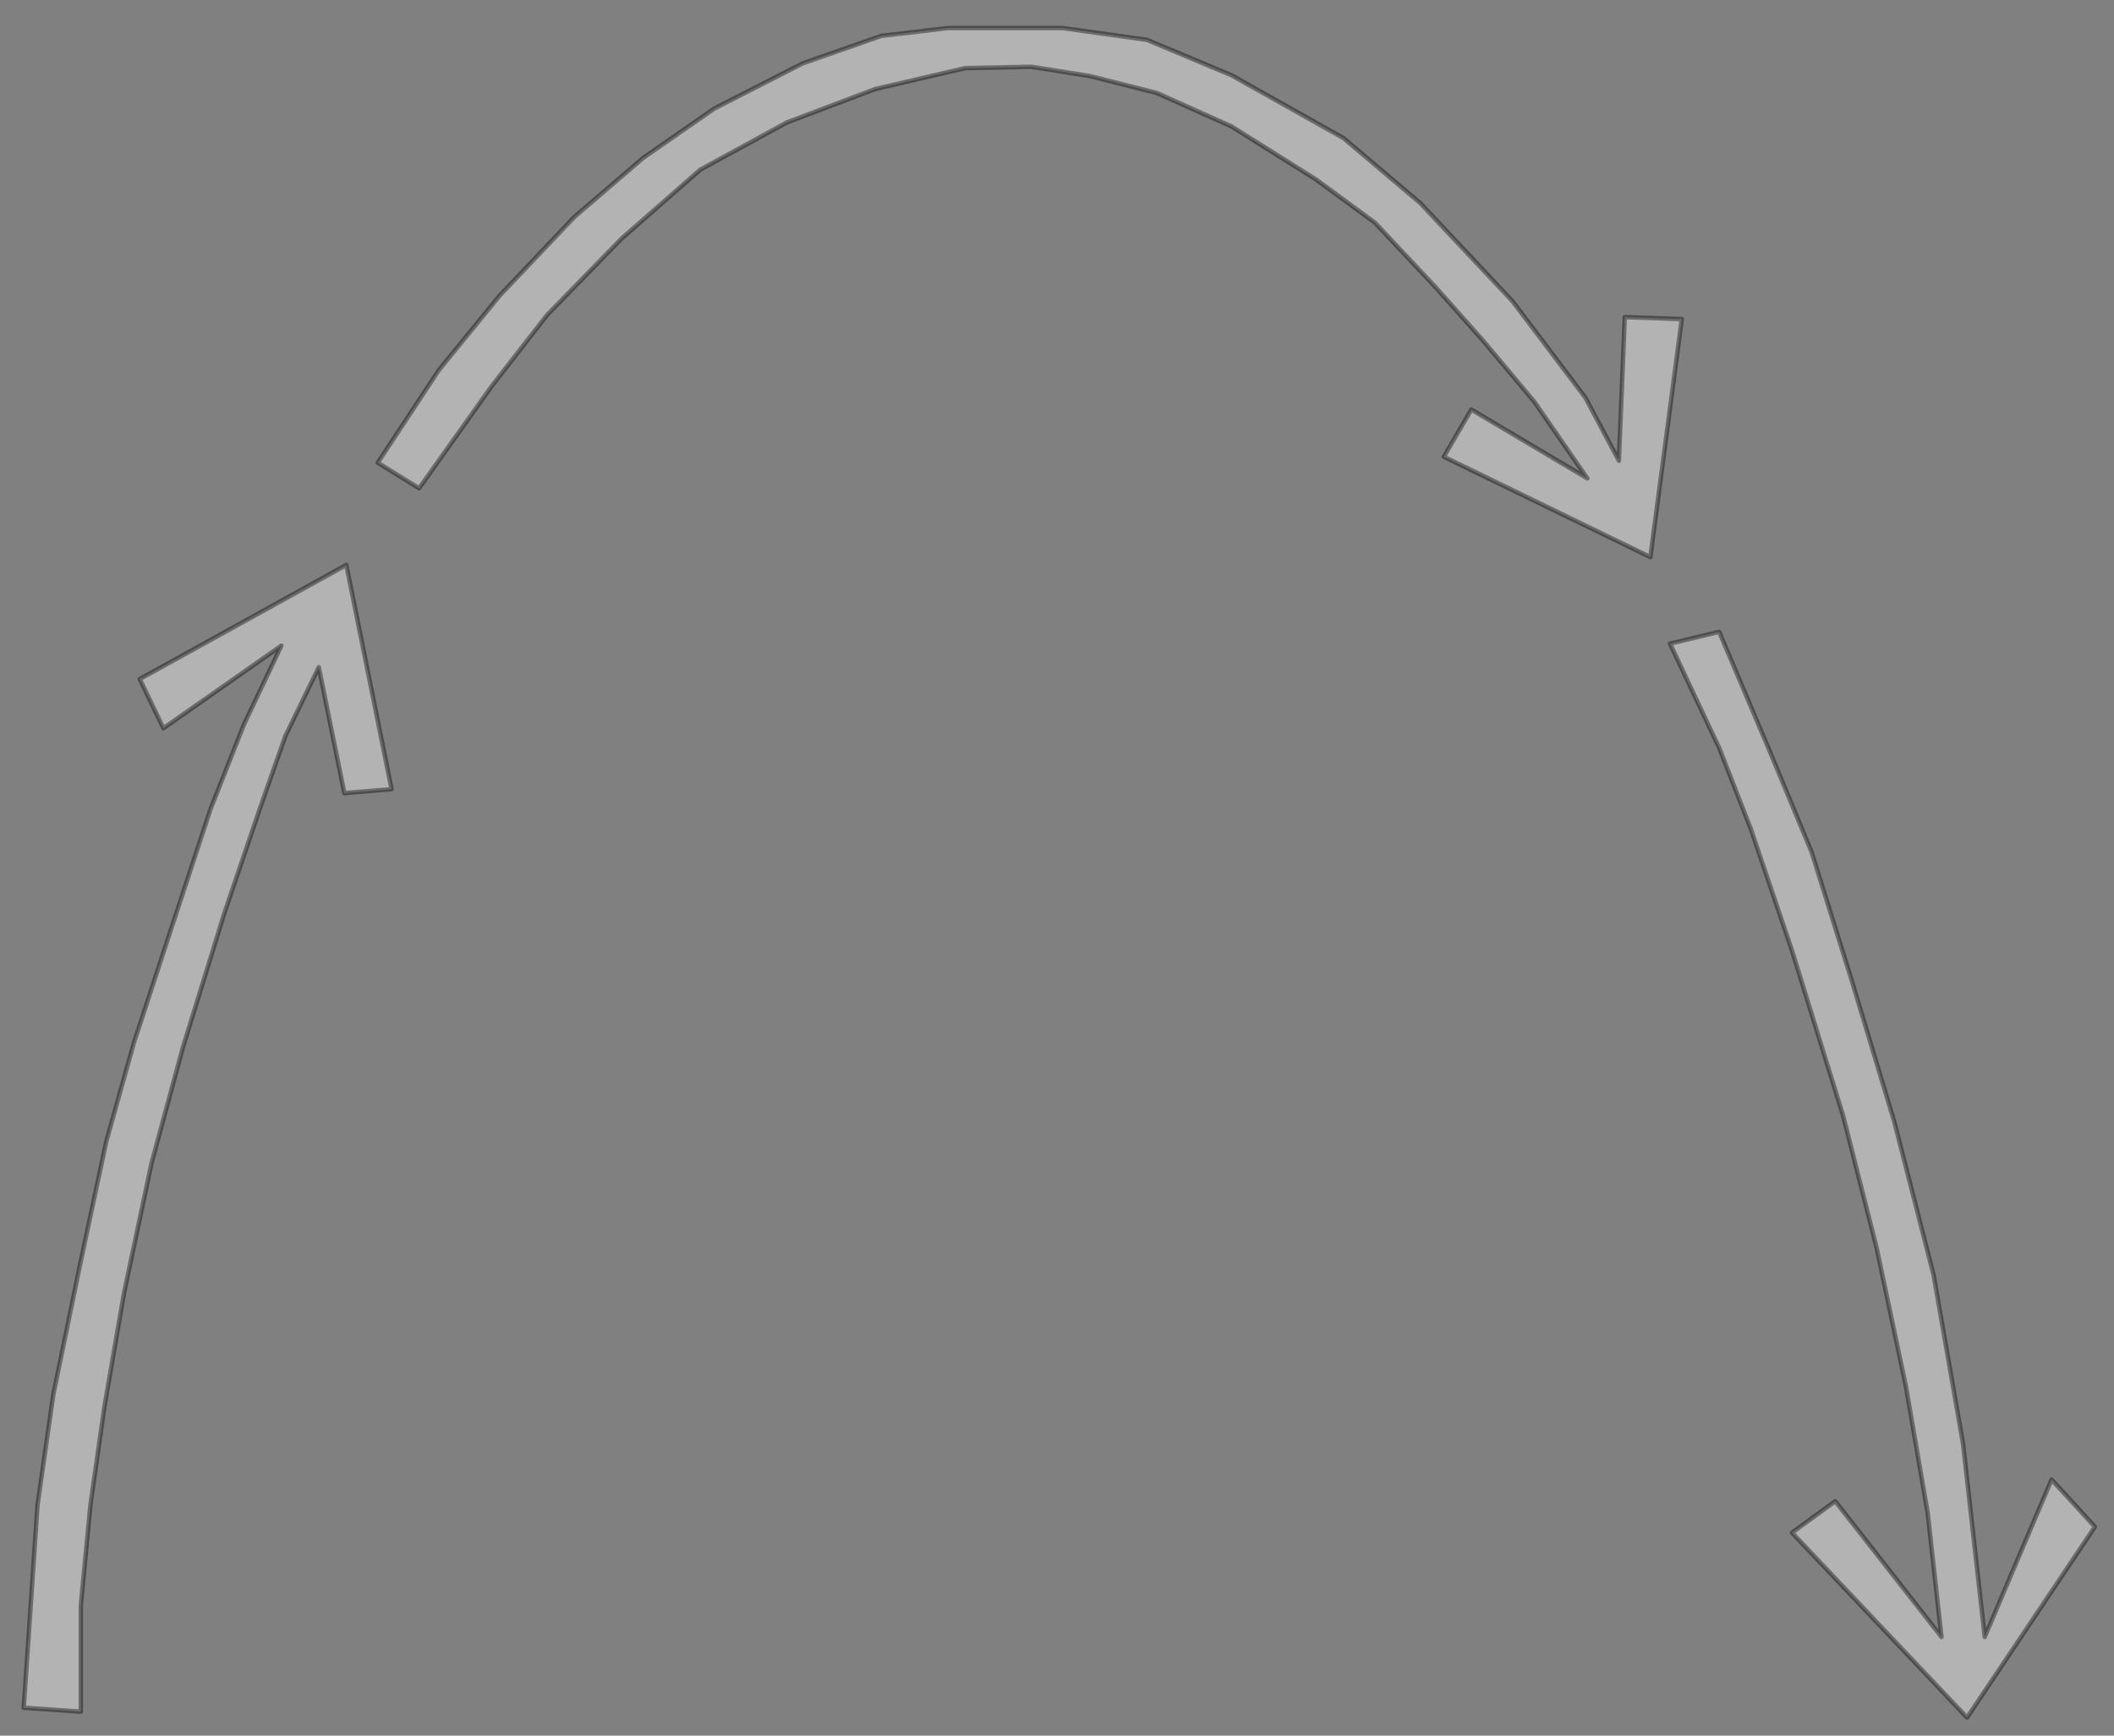<ns0:svg xmlns:ns0="http://www.w3.org/2000/svg" xmlns:ns1="http://www.inkscape.org/namespaces/inkscape" xmlns:ns2="http://sodipodi.sourceforge.net/DTD/sodipodi-0.dtd" width="95" height="78" viewBox="0 0 95 78" version="1.1" id="svg18359" scale="29" ns1:version="1.2.2 (b0a84865, 2022-12-01)" ns2:docname="charged_jump_arc.svg">
  <ns0:rect x="0" y="0" width="95" height="78" fill="#808080" stroke="none"/>
  <ns2:namedview id="namedview18361" pagecolor="#ffffff" bordercolor="#000000" borderopacity="0.25" ns1:showpageshadow="2" ns1:pageopacity="0.0" ns1:pagecheckerboard="0" ns1:deskcolor="#d1d1d1" ns1:document-units="px" showgrid="true" ns1:zoom="4.7572176" ns1:cx="72.836694" ns1:cy="79.563315" ns1:window-width="1728" ns1:window-height="1051" ns1:window-x="0" ns1:window-y="38" ns1:window-maximized="1" ns1:current-layer="layer6">
    <ns1:grid type="xygrid" id="grid18480" originx="0" originy="0" />
  </ns2:namedview>
  <ns0:defs id="defs18356" />
  <ns0:g ns1:groupmode="layer" id="layer6" ns1:label="arc" frame="1" type="frame">
    <ns0:path style="display:inline;fill:#ffffff;fill-opacity:0.4;stroke:#000000;stroke-width:0.20;stroke-linejoin:round;stroke-opacity:0.4" d="m 1.067,76.744 0.265,-3.889 0.354,-5.215 0.707,-4.95 1.237,-6.01 1.149,-5.392 1.237,-4.419 1.503,-4.596 1.945,-5.922 1.503,-3.801 1.679,-3.536 -5.303,3.712 -1.061,-2.21 9.281,-5.127 2.033,10.076 -2.121,0.177 -1.149,-5.657 -1.503,3.094 -1.149,3.27 -1.591,4.685 -1.856,6.01 -1.414,5.215 -1.237,5.834 -0.884,5.127 -0.624,4.375 -0.436,4.552 v 4.773 z" id="path697" ns2:nodetypes="cccccccccccccccccccccccccccc" />
    <ns0:path style="fill:#ffffff;fill-opacity:0.4;stroke:#000000;stroke-width:0.20;stroke-linejoin:round;stroke-opacity:0.4" d="m 16.976,20.794 2.74,-4.154 2.74,-3.359 3.359,-3.536 3.094,-2.652 3.182,-2.21 3.977,-2.033 3.536,-1.237 3.005,-0.354 h 5.127 l 3.801,0.53 3.801,1.591 5.038,2.828 3.447,2.917 4.154,4.419 3.27,4.331 1.503,2.828 0.265,-6.452 2.563,0.088 -1.414,10.695 -9.281,-4.508 1.237,-2.121 5.215,3.094 -2.386,-3.447 -2.298,-2.74 -2.121,-2.386 -2.74,-2.917 -2.652,-1.945 -3.801,-2.386 -3.359,-1.503 -3.005,-0.759 -2.626,-0.416 -2.979,0.062 -4.029,0.936 -3.977,1.503 -3.889,2.121 -3.536,3.094 -3.359,3.447 -2.475,3.182 -3.27,4.596 z" id="path699" ns2:nodetypes="ccccccccccccccccccccccccccccccccccccccccc" />
    <ns0:path style="fill:#ffffff;fill-opacity:0.4;stroke:#000000;stroke-width:0.20;stroke-linejoin:round;stroke-opacity:0.4" d="m 77.257,28.396 2.21,5.215 1.945,4.685 1.768,5.657 1.945,6.452 1.768,6.894 1.326,7.601 0.972,8.662 3.005,-7.071 1.945,2.121 -5.745,8.574 -7.867,-8.309 1.945,-1.414 4.773,6.099 -0.619,-5.568 -0.972,-5.657 -1.326,-6.276 -1.503,-5.922 -2.298,-7.425 -1.856,-5.48 -1.414,-3.624 -2.21,-4.685 z" id="path701" />
  </ns0:g>
</ns0:svg>